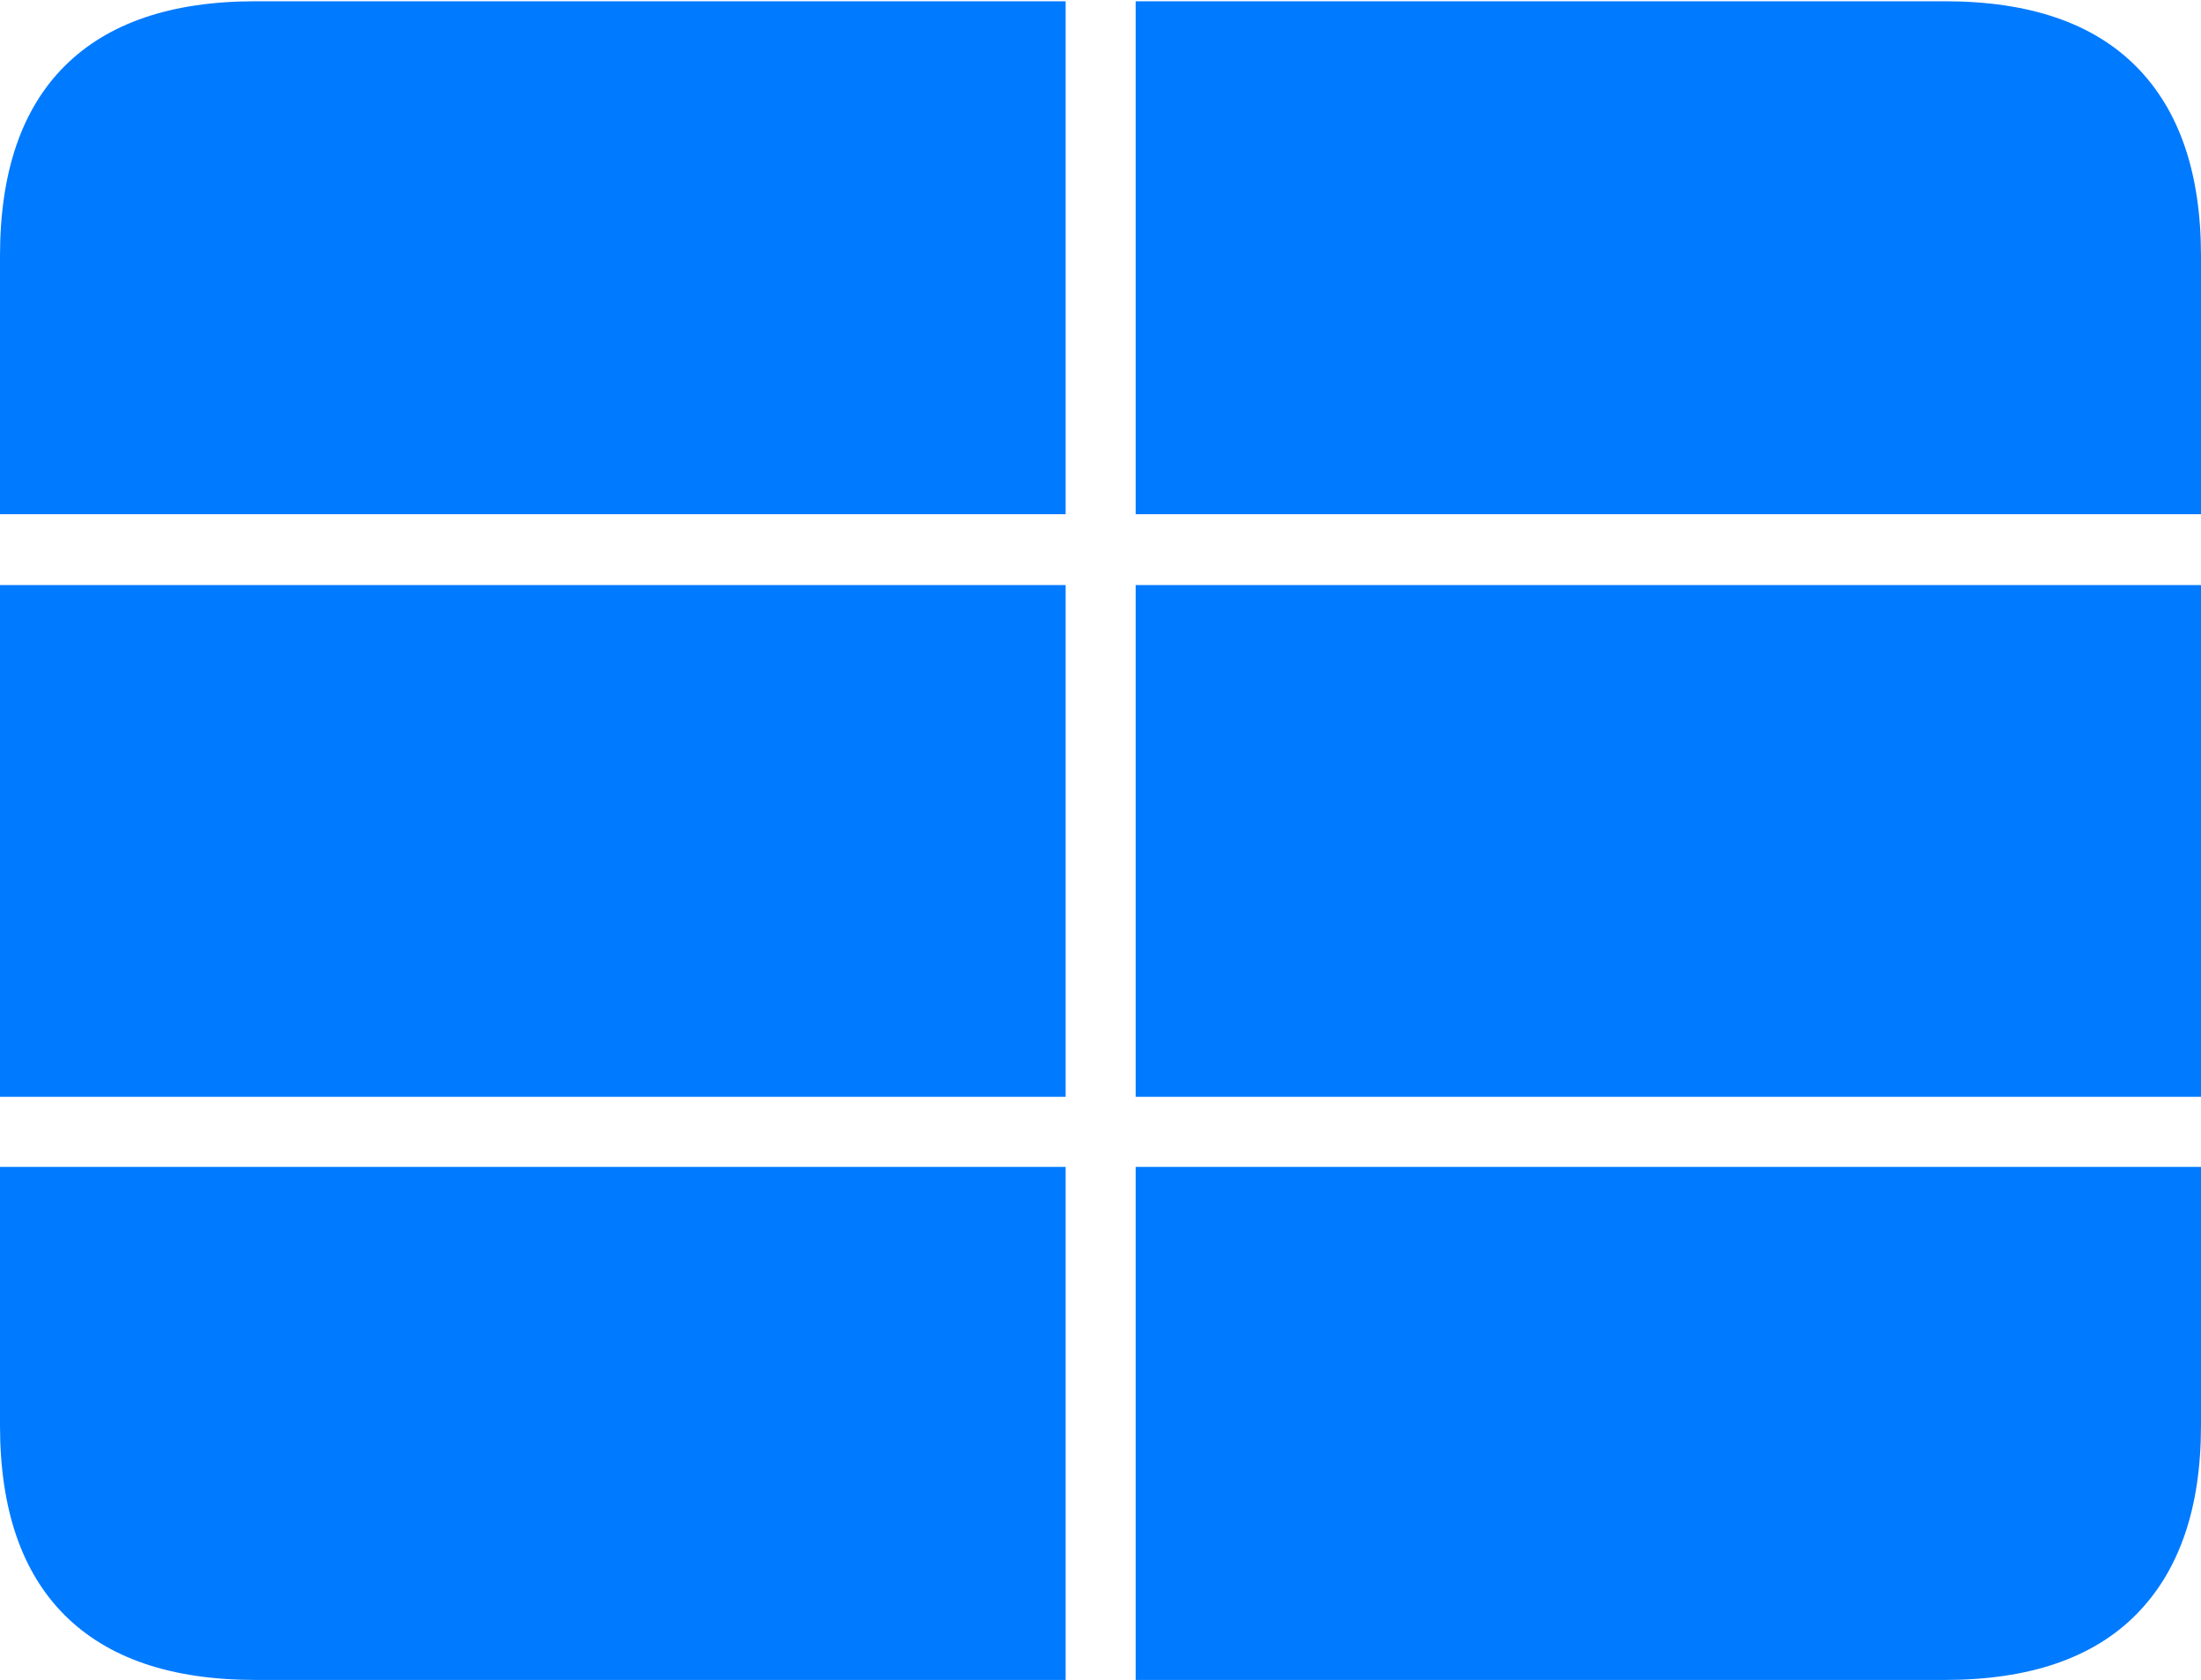 <?xml version="1.0" encoding="UTF-8"?>
<!--Generator: Apple Native CoreSVG 175-->
<!DOCTYPE svg
PUBLIC "-//W3C//DTD SVG 1.1//EN"
       "http://www.w3.org/Graphics/SVG/1.1/DTD/svg11.dtd">
<svg version="1.1" xmlns="http://www.w3.org/2000/svg" xmlns:xlink="http://www.w3.org/1999/xlink" width="22.662" height="17.295">
 <g>
  <rect height="17.295" opacity="0" width="22.662" x="0" y="0"/>
  <path d="M0 12.013L0 11.292L10.972 11.292L10.972 6.023L0 6.023L0 5.294L10.972 5.294L10.972 0.013L11.693 0.013L11.693 5.294L22.662 5.294L22.662 6.023L11.693 6.023L11.693 11.292L22.662 11.292L22.662 12.013L11.693 12.013L11.693 17.295L10.972 17.295L10.972 12.013ZM2.63 17.295L20.024 17.295Q21.328 17.295 21.995 16.621Q22.662 15.947 22.662 14.675L22.662 2.636Q22.662 1.357 21.995 0.685Q21.328 0.013 20.024 0.013L2.63 0.013Q1.336 0.013 0.668 0.678Q0 1.343 0 2.636L0 14.675Q0 15.964 0.668 16.63Q1.336 17.295 2.63 17.295Z" fill="#007aff"/>
 </g>
</svg>
